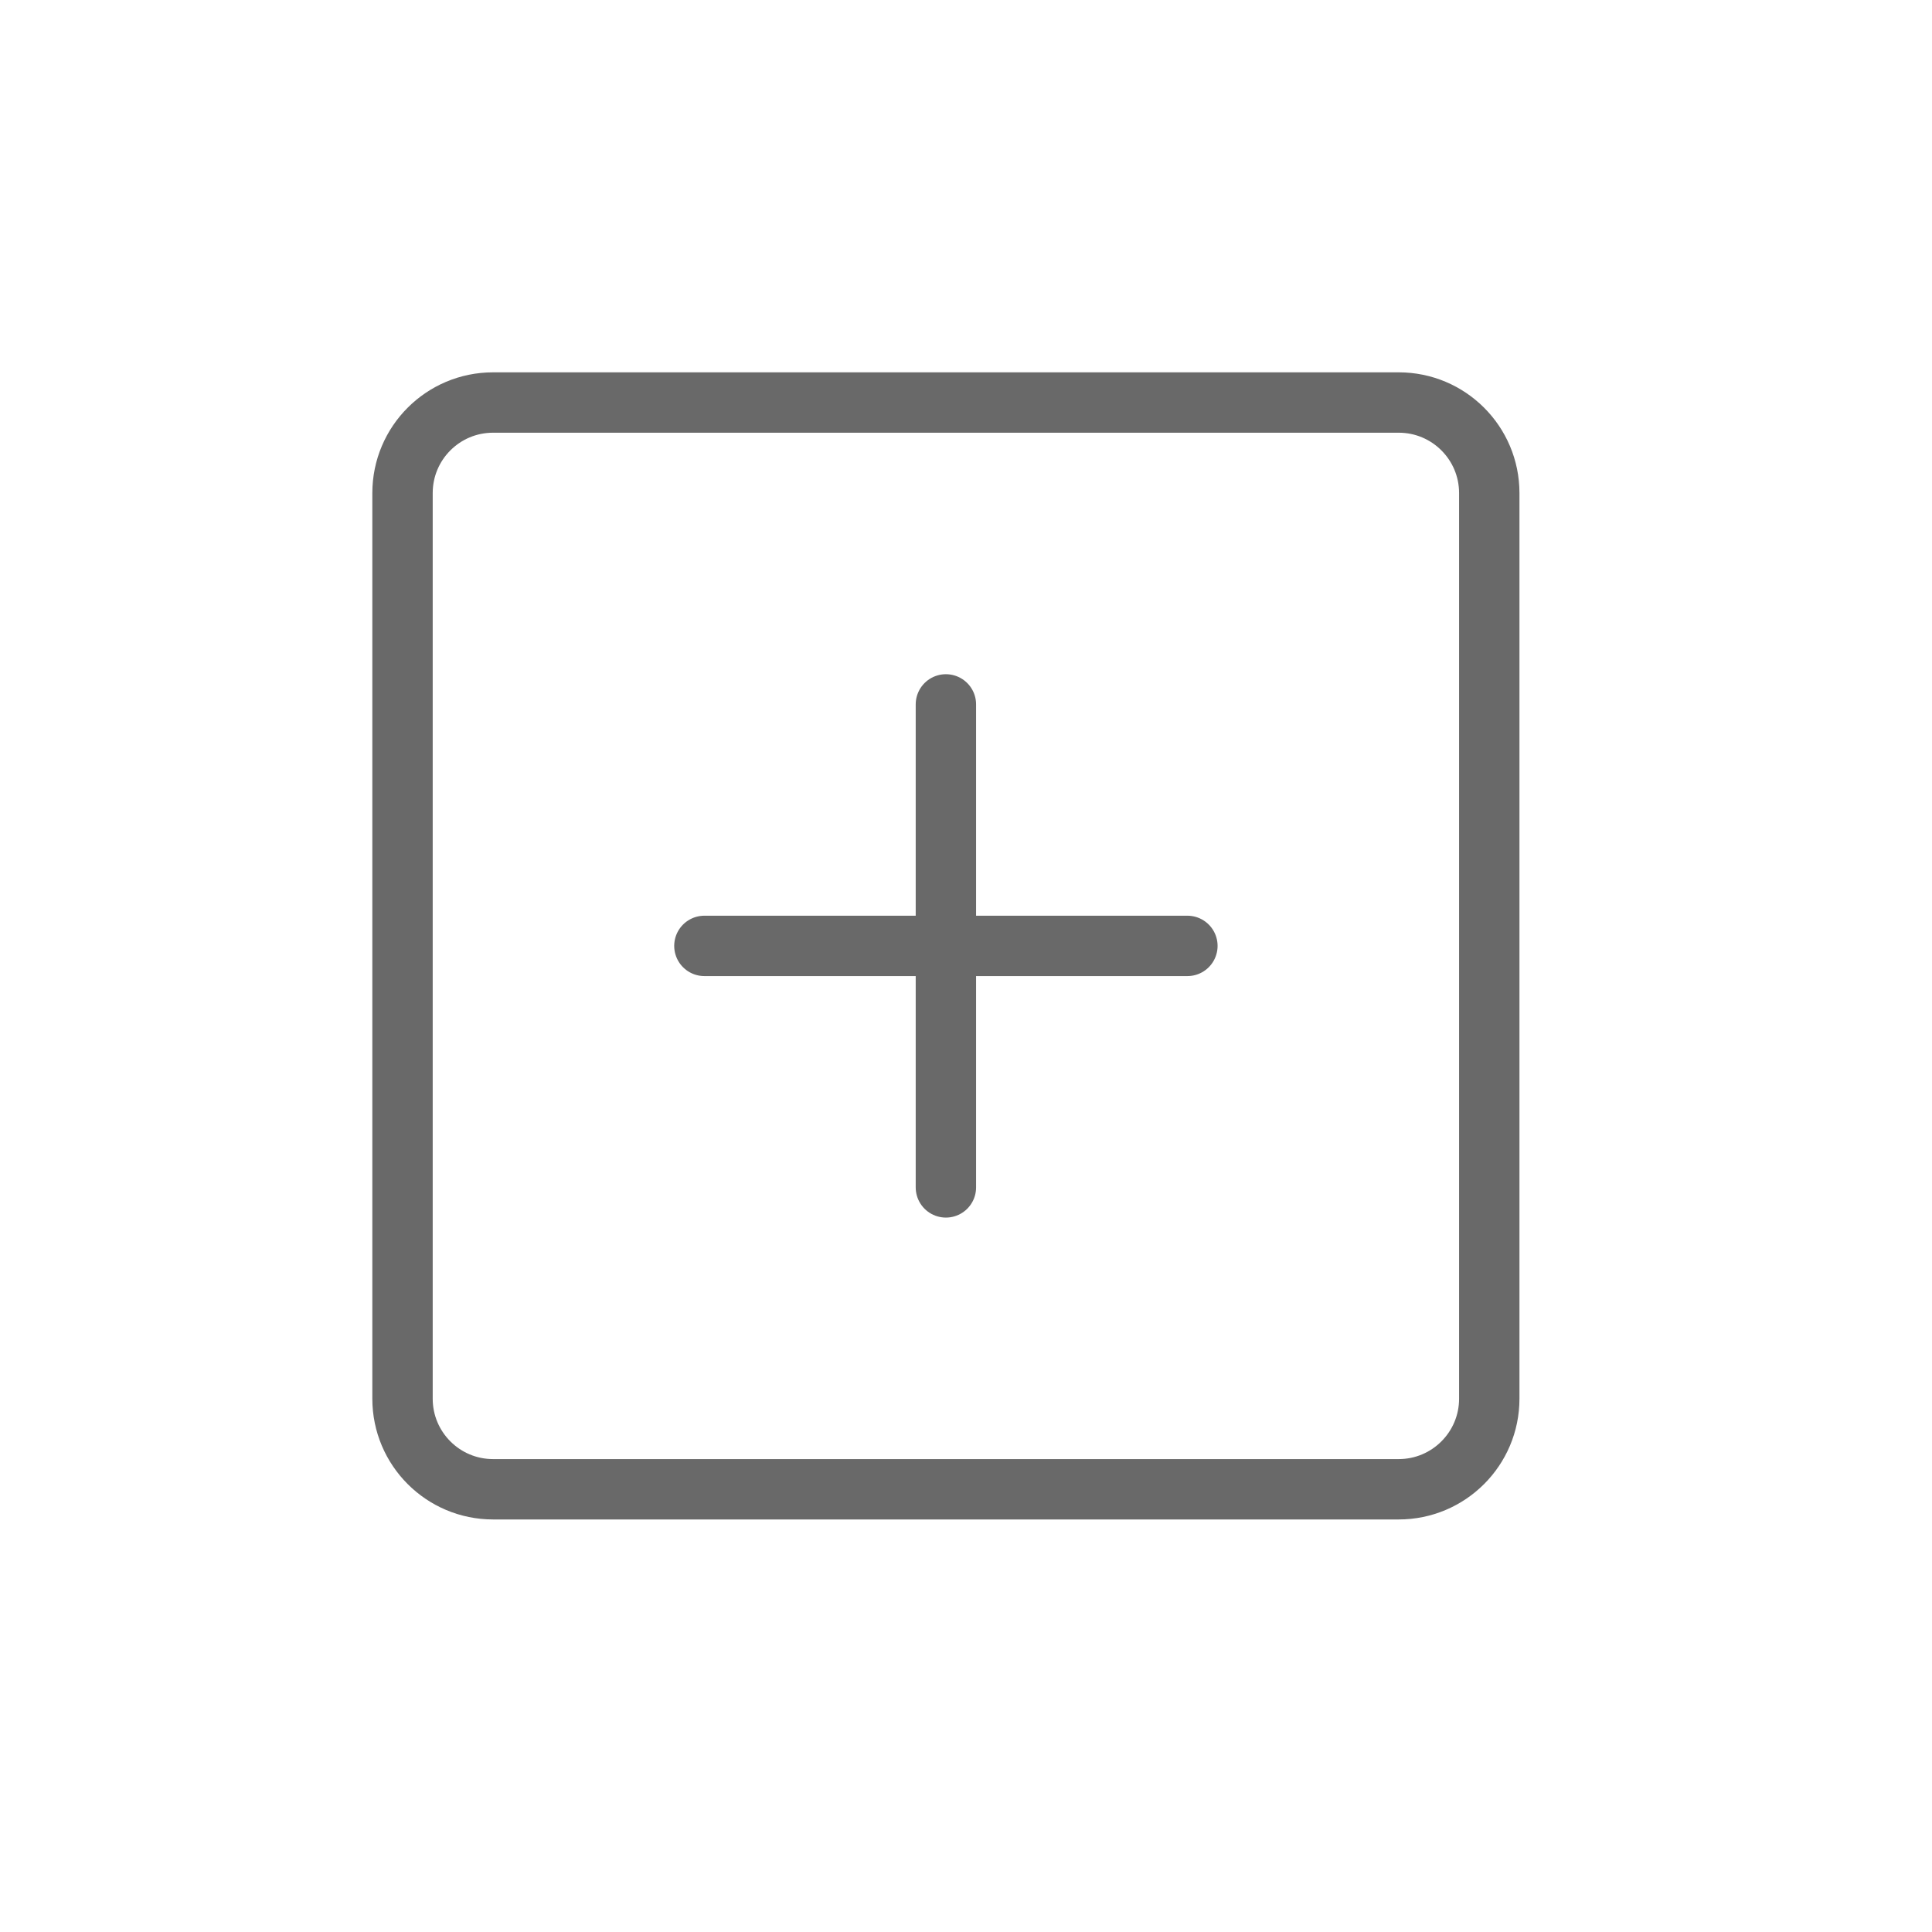 <svg width="32" height="32" viewBox="0 0 32 32" fill="none" xmlns="http://www.w3.org/2000/svg">
<path d="M23.167 6.667H8.167C7.338 6.667 6.667 7.338 6.667 8.167V23.167C6.667 23.995 7.338 24.667 8.167 24.667H23.167C23.995 24.667 24.667 23.995 24.667 23.167V8.167C24.667 7.338 23.995 6.667 23.167 6.667Z" stroke="#696969" stroke-linejoin="round"/>
<path d="M15.667 11.667V19.667M11.667 15.667H19.667" stroke="#696969" stroke-linecap="round" stroke-linejoin="round"/>
</svg>
